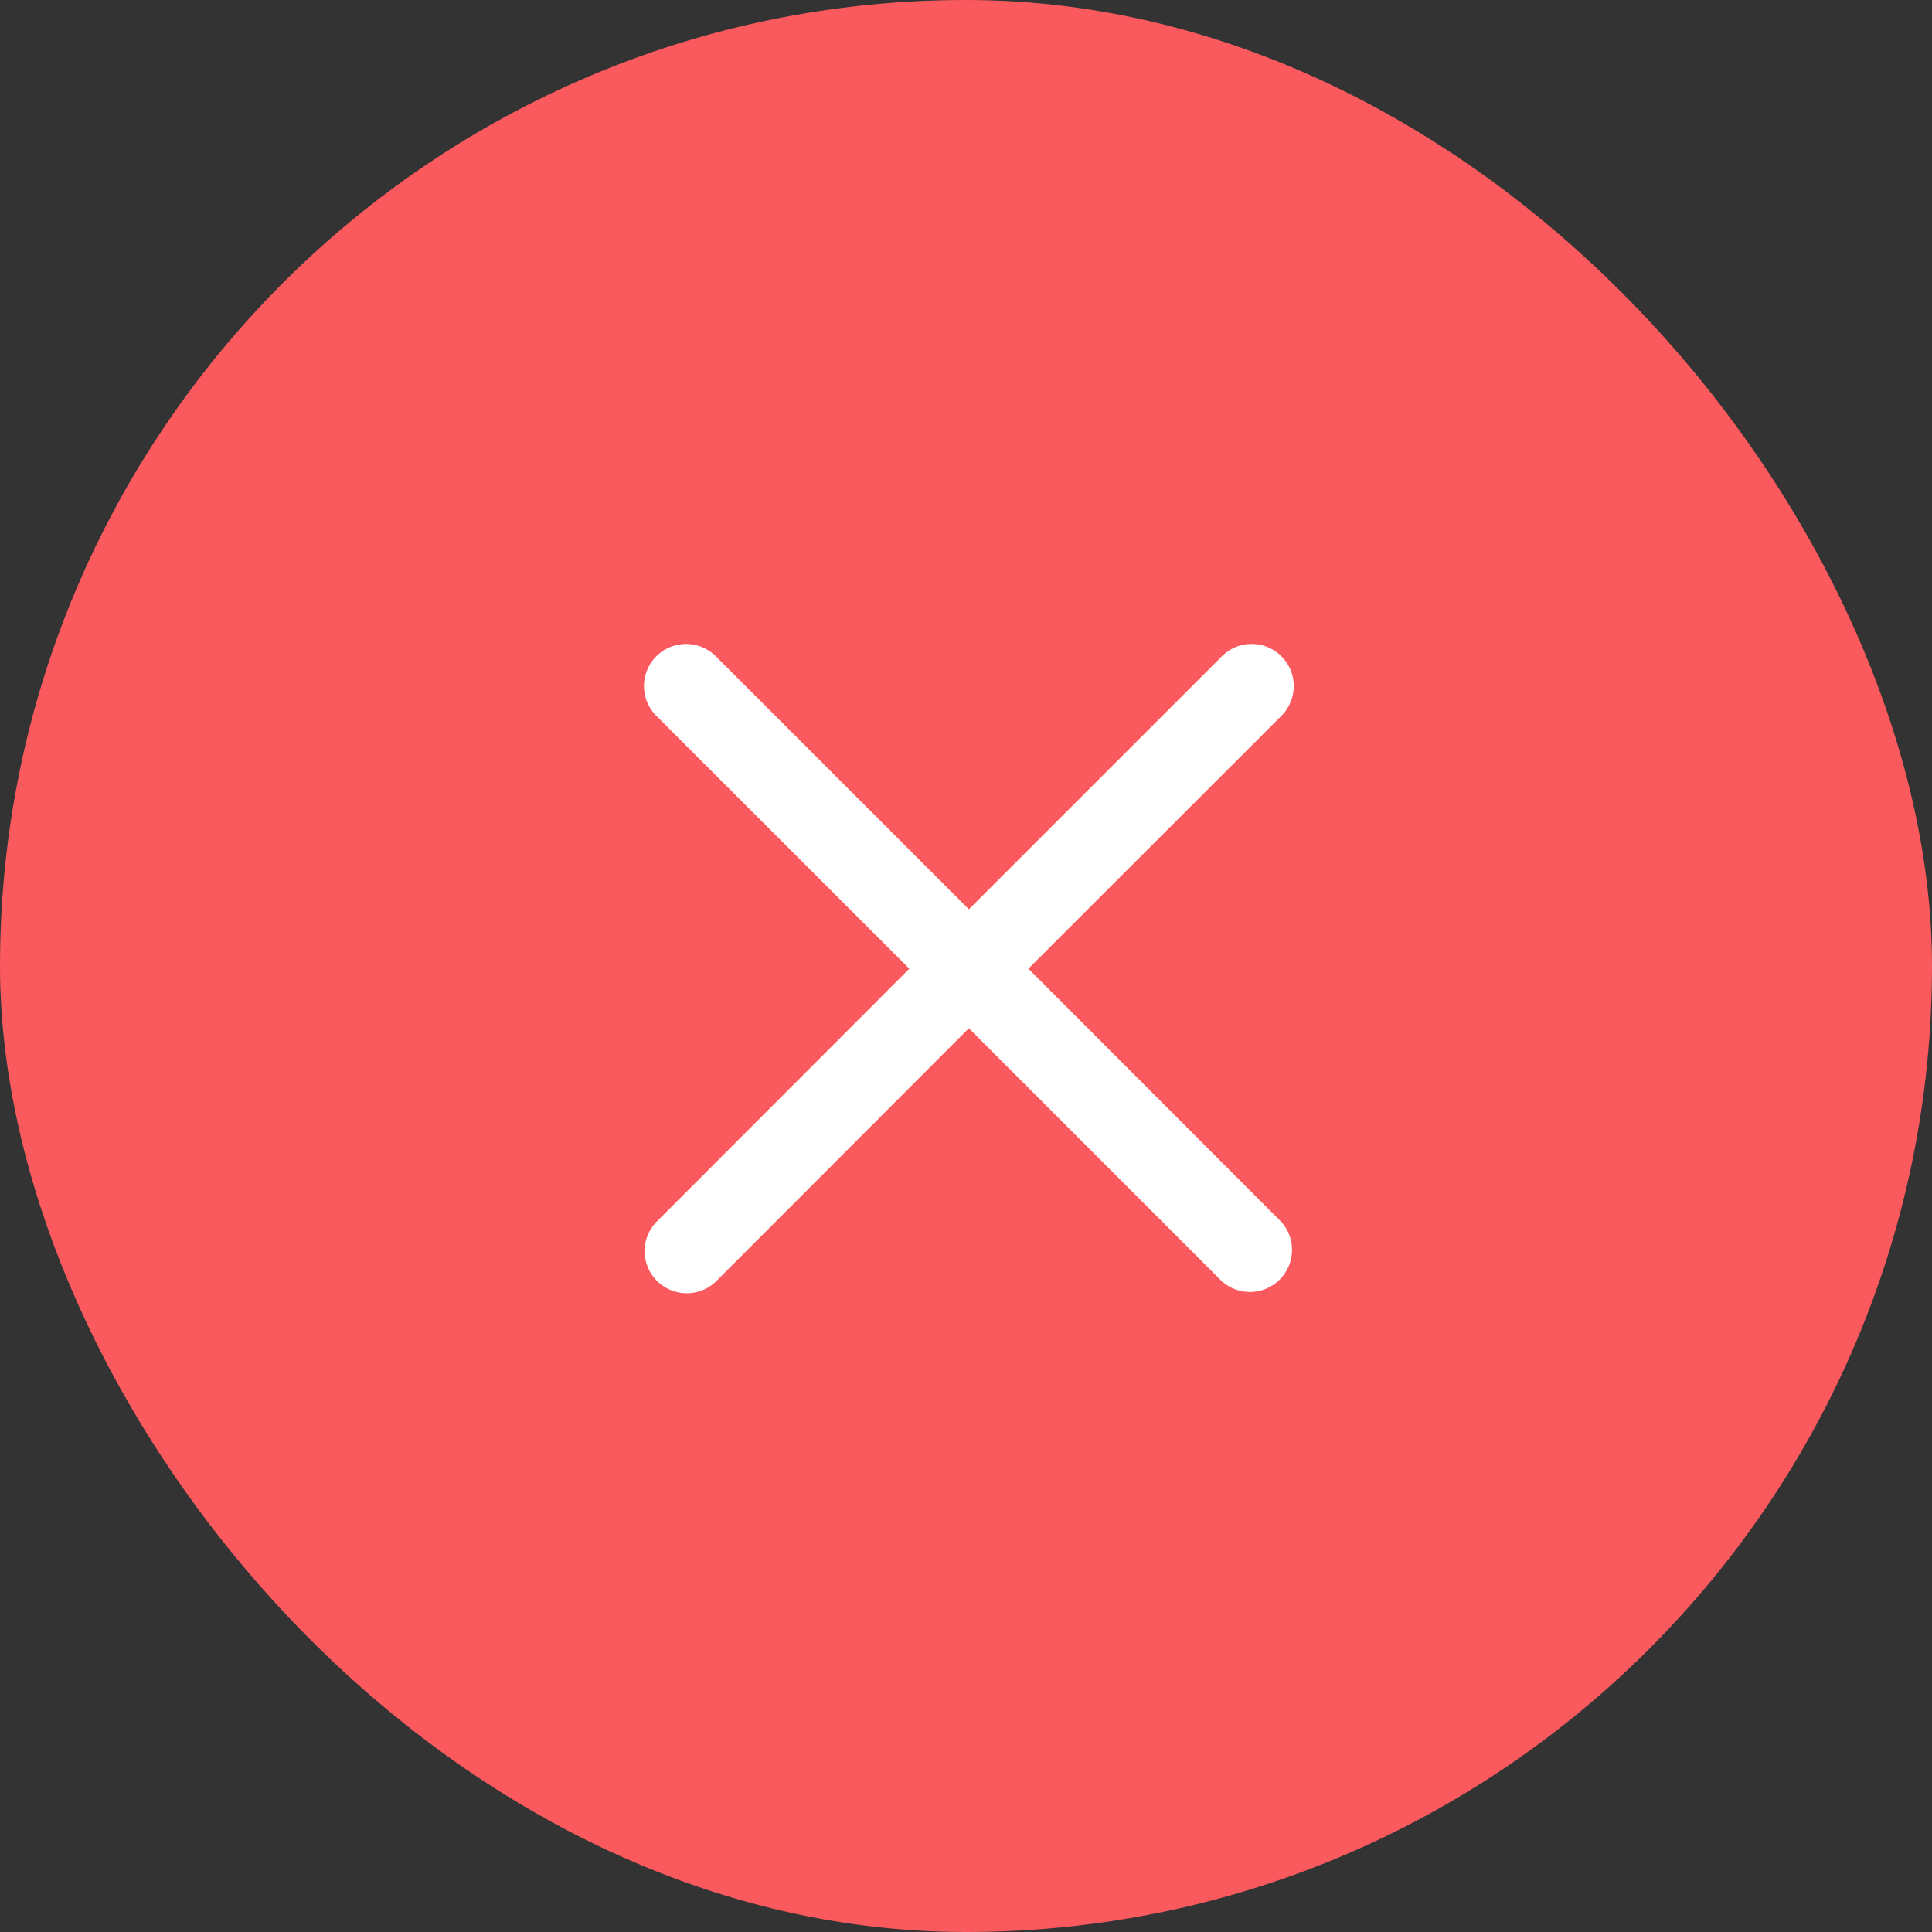 <svg xmlns="http://www.w3.org/2000/svg" width="45" height="45" viewBox="0 0 45 45">
  <rect x="0" y="0" width="45" height="45" fill="#333333" stroke="none"/>
  <g id="red_circle" transform="translate(-1334 -370)">
    <rect id="Rectangle_2318" data-name="Rectangle 2318" width="45" height="45" rx="22.5" transform="translate(1334 370)" fill="#fa5a5d"/>
    <path id="red_close_icon" d="M8.954,7.7l5.894-5.89A.98.98,0,0,0,13.461.424L7.568,6.317,1.674.424A.98.98,0,1,0,.288,1.81L6.181,7.7.288,13.6a.981.981,0,0,0,1.387,1.387l5.893-5.9,5.894,5.894A.98.98,0,0,0,14.848,13.6Zm0,0" transform="translate(1348.999 384.863)" fill="#fff"/>
  </g>
</svg>
